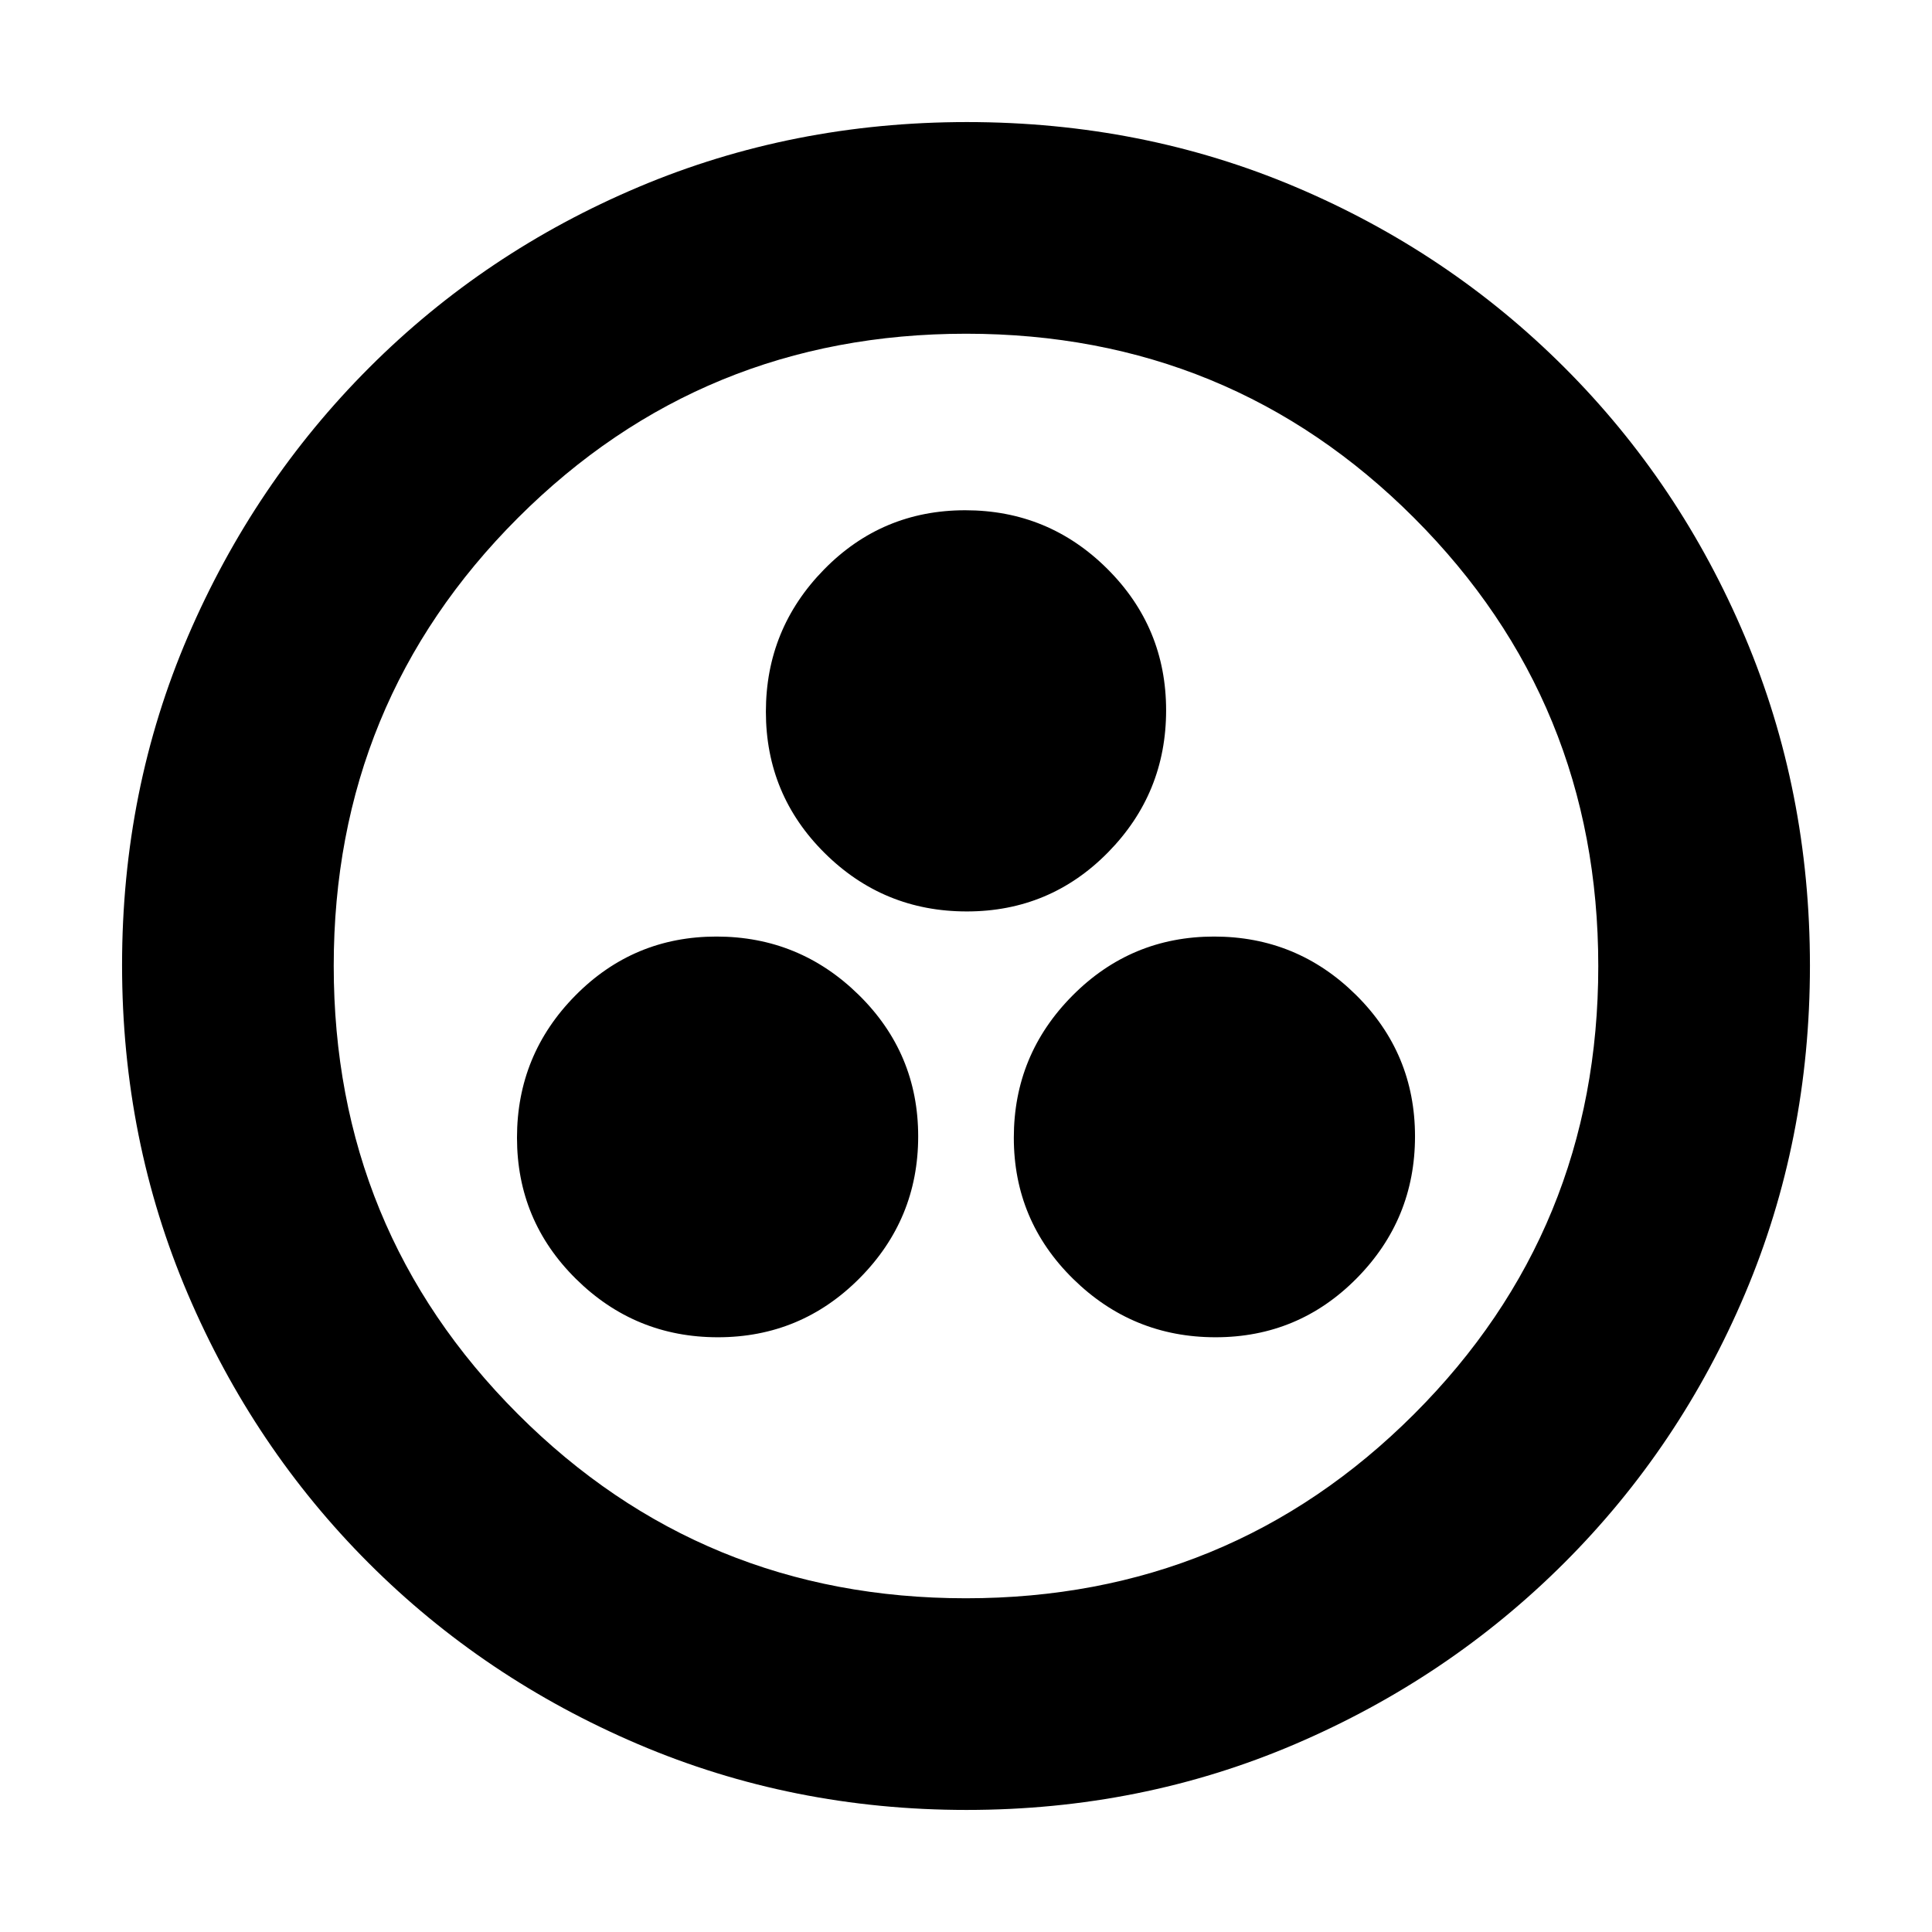 <svg xmlns="http://www.w3.org/2000/svg" height="20" viewBox="0 -960 960 960" width="20"><path d="M356.701-295.522q41.271 0 70.404-29.319 29.134-29.319 29.134-70.491 0-41.27-29.506-70.284-29.506-29.014-70.727-29.014-41.222 0-70.168 29.354-28.947 29.355-28.947 70.576 0 41.222 29.319 70.2 29.32 28.978 70.491 28.978Zm247.293 0q41.222 0 70.168-29.319 28.947-29.319 28.947-70.491 0-41.27-29.32-70.284-29.319-29.014-70.49-29.014-41.271 0-70.404 29.354-29.134 29.355-29.134 70.576 0 41.222 29.506 70.2t70.727 28.978ZM480.375-507.109q41.342 0 70.201-29.355 28.859-29.354 28.859-70.576 0-41.221-29.234-70.319-29.234-29.098-70.576-29.098-41.342 0-70.201 29.471-28.859 29.47-28.859 70.642 0 41.27 29.234 70.253 29.234 28.982 70.576 28.982Zm-.099 446.457q-86.633 0-163.188-32.66-76.554-32.659-133.835-89.941-57.282-57.281-89.941-133.794-32.66-76.512-32.66-163.411 0-87.156 32.719-163.316 32.718-76.16 90.139-133.601 57.421-57.442 133.793-89.708 76.372-32.265 163.155-32.265 87.146 0 163.308 32.261 76.163 32.262 133.611 89.71 57.448 57.448 89.71 133.862 32.261 76.413 32.261 163.323 0 86.909-32.265 163.085-32.266 76.176-89.708 133.597-57.441 57.421-133.826 90.14-76.384 32.718-163.273 32.718Zm-.331-105.174q131.133 0 222.681-91.493 91.548-91.494 91.548-222.626 0-131.133-91.493-222.681-91.494-91.548-222.626-91.548-131.133 0-222.681 91.493-91.548 91.494-91.548 222.626 0 131.133 91.493 222.681 91.494 91.548 222.626 91.548ZM480-480Z"/></svg>